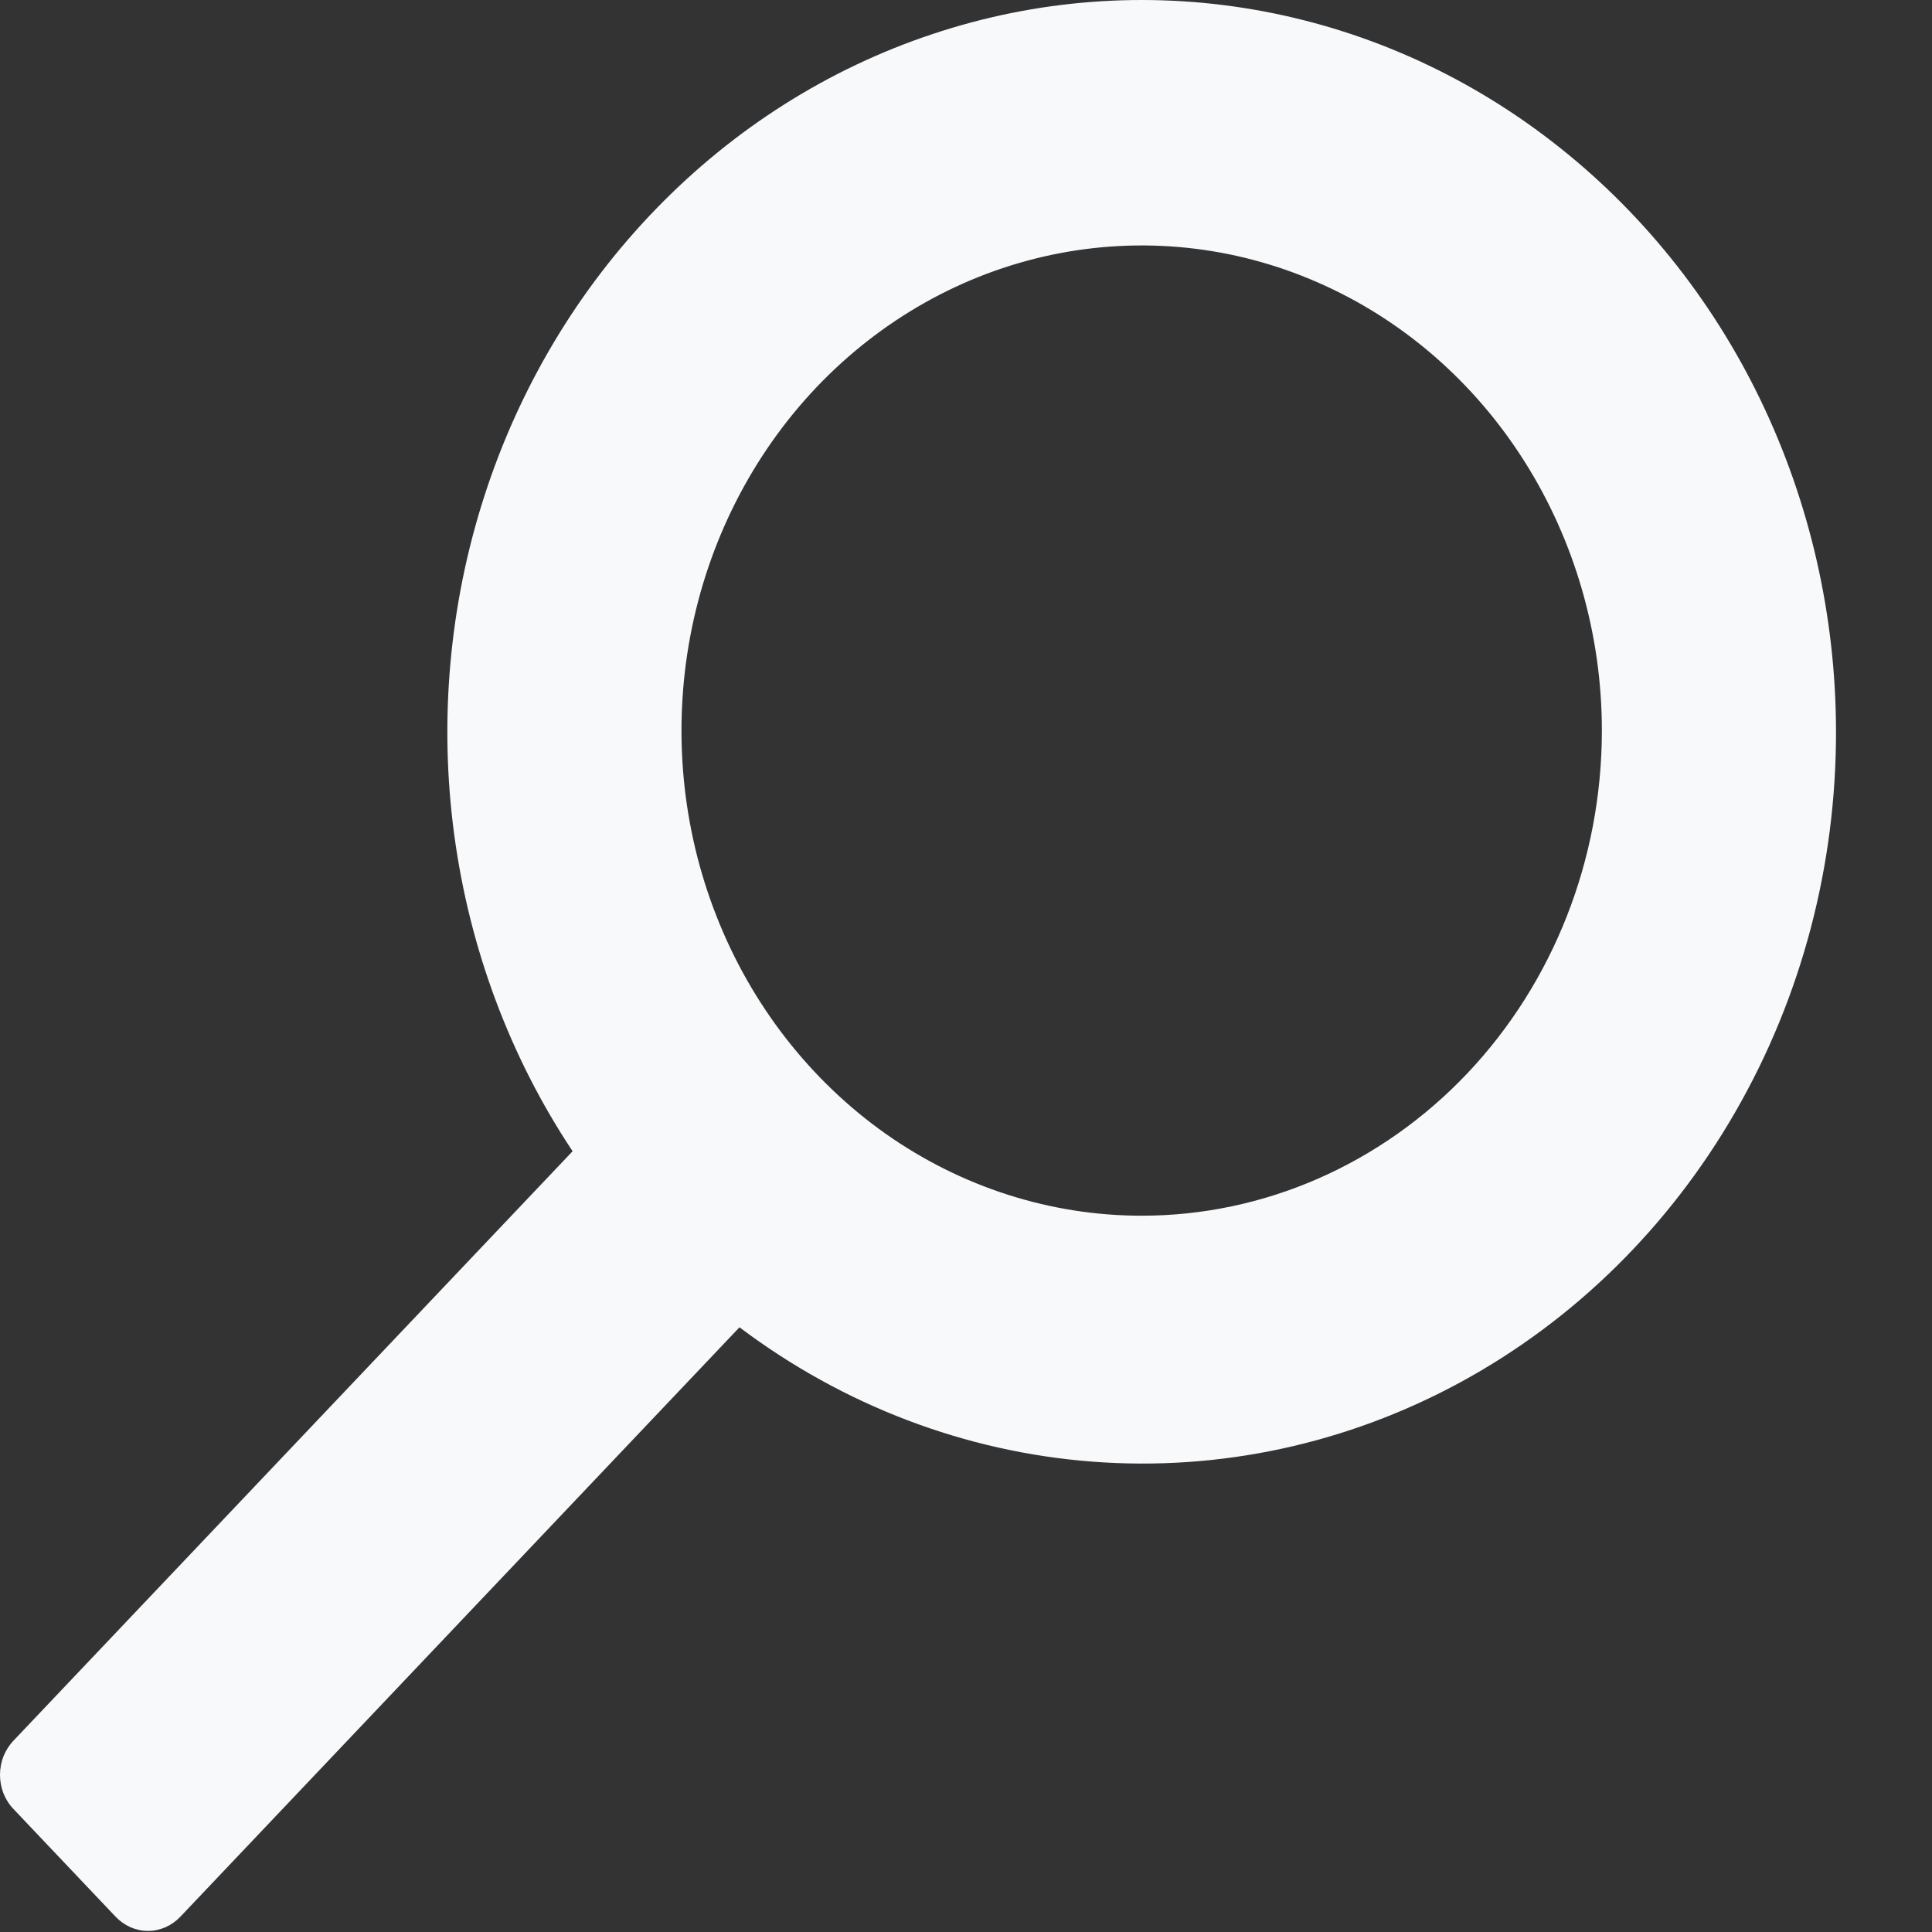 <svg width="16" height="16" viewBox="0 0 16 16" fill="none" xmlns="http://www.w3.org/2000/svg">
  <rect x="0" y="0" width="16" height="16" fill="#333333" stroke="none"/>
  <path d="M15.205 6.05C15.208 7.164 14.92 8.257 14.371 9.209C13.823 10.161 13.036 10.935 12.097 11.446C11.158 11.957 10.104 12.185 9.05 12.105C7.996 12.025 6.984 11.64 6.124 10.992L1.495 15.872C1.46 15.909 1.418 15.939 1.372 15.96C1.325 15.98 1.276 15.991 1.226 15.991C1.175 15.991 1.126 15.98 1.079 15.96C1.033 15.939 0.991 15.909 0.956 15.872L0.113 14.983C0.077 14.946 0.049 14.902 0.029 14.853C0.01 14.804 -3.05176e-05 14.751 -3.05176e-05 14.698C-3.05176e-05 14.646 0.01 14.593 0.029 14.544C0.049 14.496 0.077 14.451 0.113 14.414L4.742 9.534C4.224 8.755 3.889 7.857 3.762 6.915C3.635 5.973 3.72 5.013 4.01 4.112C4.3 3.211 4.788 2.395 5.433 1.73C6.078 1.064 6.862 0.568 7.723 0.282C8.583 -0.005 9.496 -0.074 10.386 0.08C11.277 0.234 12.121 0.607 12.849 1.169C13.578 1.731 14.171 2.465 14.58 3.313C14.989 4.161 15.203 5.099 15.205 6.05ZM13.266 6.05C13.266 5.256 13.042 4.479 12.623 3.818C12.205 3.158 11.61 2.643 10.913 2.339C10.217 2.034 9.451 1.955 8.711 2.11C7.972 2.265 7.293 2.648 6.76 3.209C6.227 3.771 5.864 4.487 5.717 5.266C5.57 6.046 5.645 6.854 5.934 7.588C6.222 8.322 6.711 8.949 7.337 9.391C7.964 9.832 8.701 10.068 9.455 10.068C10.466 10.068 11.435 9.644 12.15 8.891C12.864 8.138 13.266 7.116 13.266 6.05Z" fill="#F8F9FB"/>
</svg>
